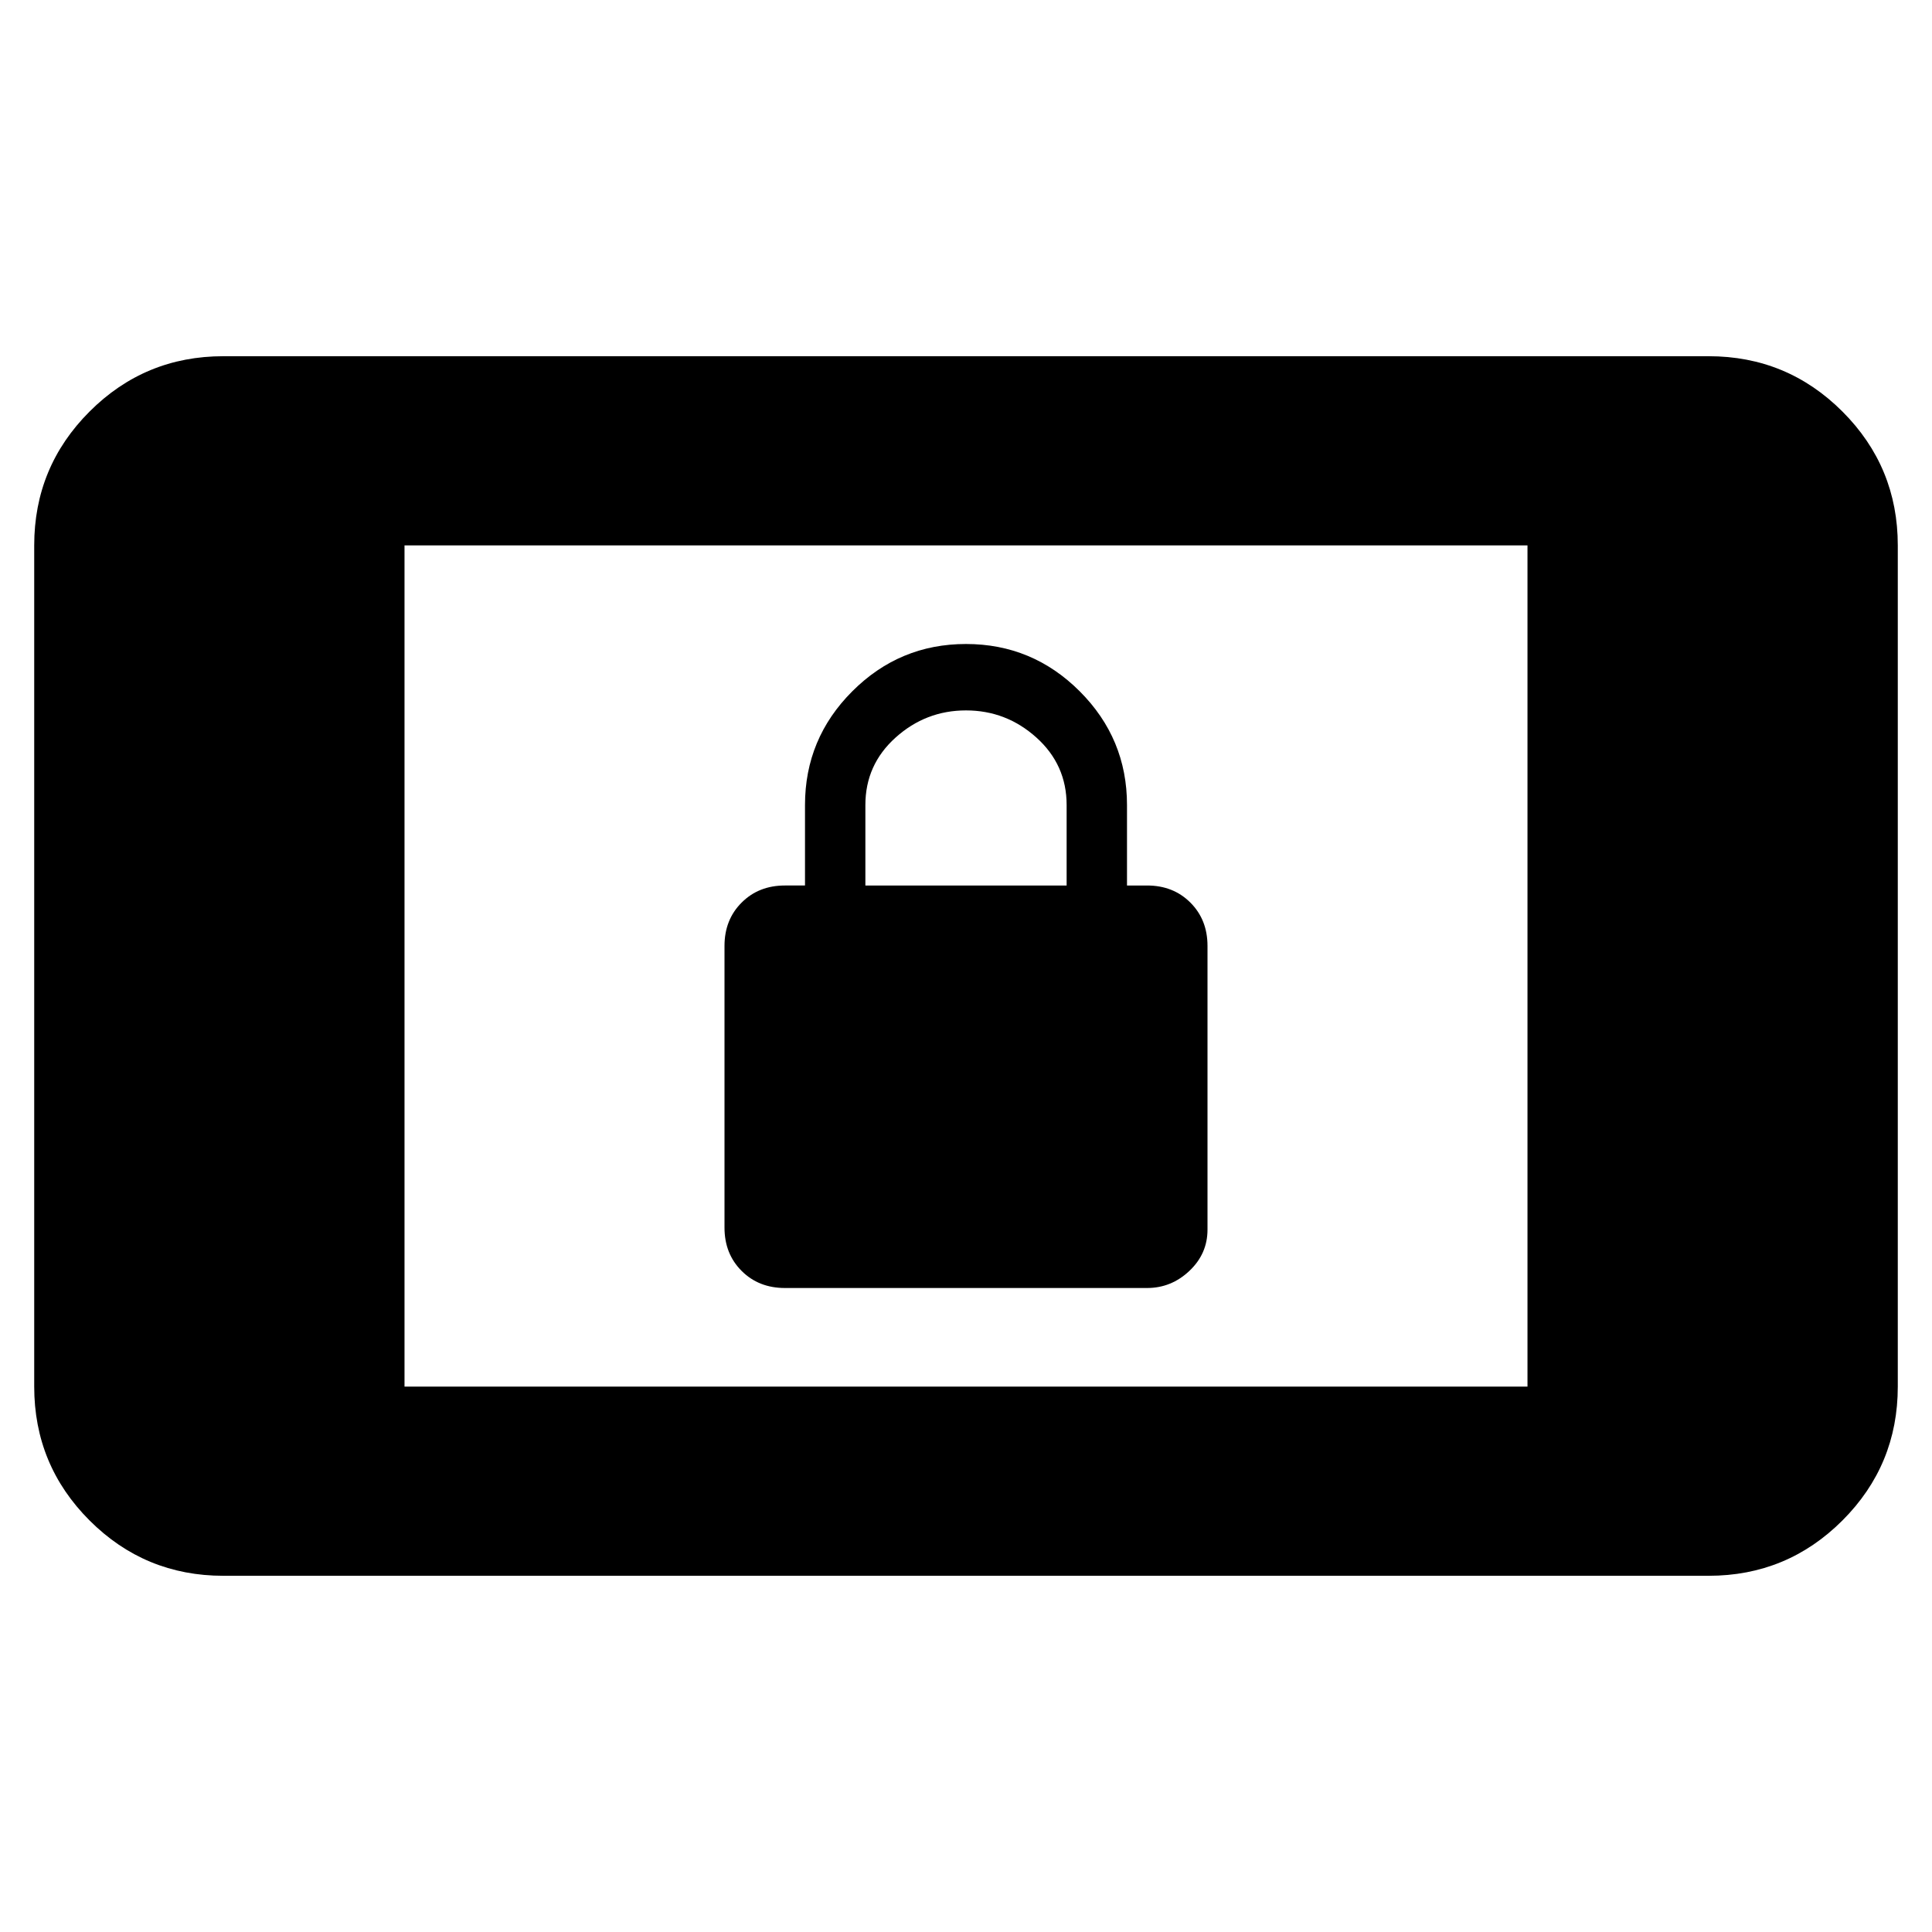 <svg xmlns="http://www.w3.org/2000/svg" height="48" width="48"><path d="M19.5 32q-.65 0-1.075-.425Q18 31.15 18 30.5v-7q0-.65.425-1.075Q18.85 22 19.5 22h.5v-2q0-1.65 1.175-2.825Q22.35 16 24 16q1.65 0 2.825 1.175Q28 18.35 28 20v2h.5q.65 0 1.075.425Q30 22.85 30 23.5v7.05q0 .6-.45 1.025Q29.1 32 28.5 32Zm2-10h5v-2q0-1-.75-1.675T24 17.65q-1 0-1.75.675T21.5 20ZM5.55 39.15q-1.95 0-3.325-1.375Q.85 36.4.85 34.45v-20.9q0-1.95 1.375-3.325Q3.6 8.85 5.55 8.85h36.9q1.95 0 3.325 1.375Q47.15 11.6 47.15 13.55v20.9q0 1.95-1.375 3.325Q44.4 39.15 42.45 39.15Zm4.5-4.7h27.9v-20.9h-27.9Z"/></svg>